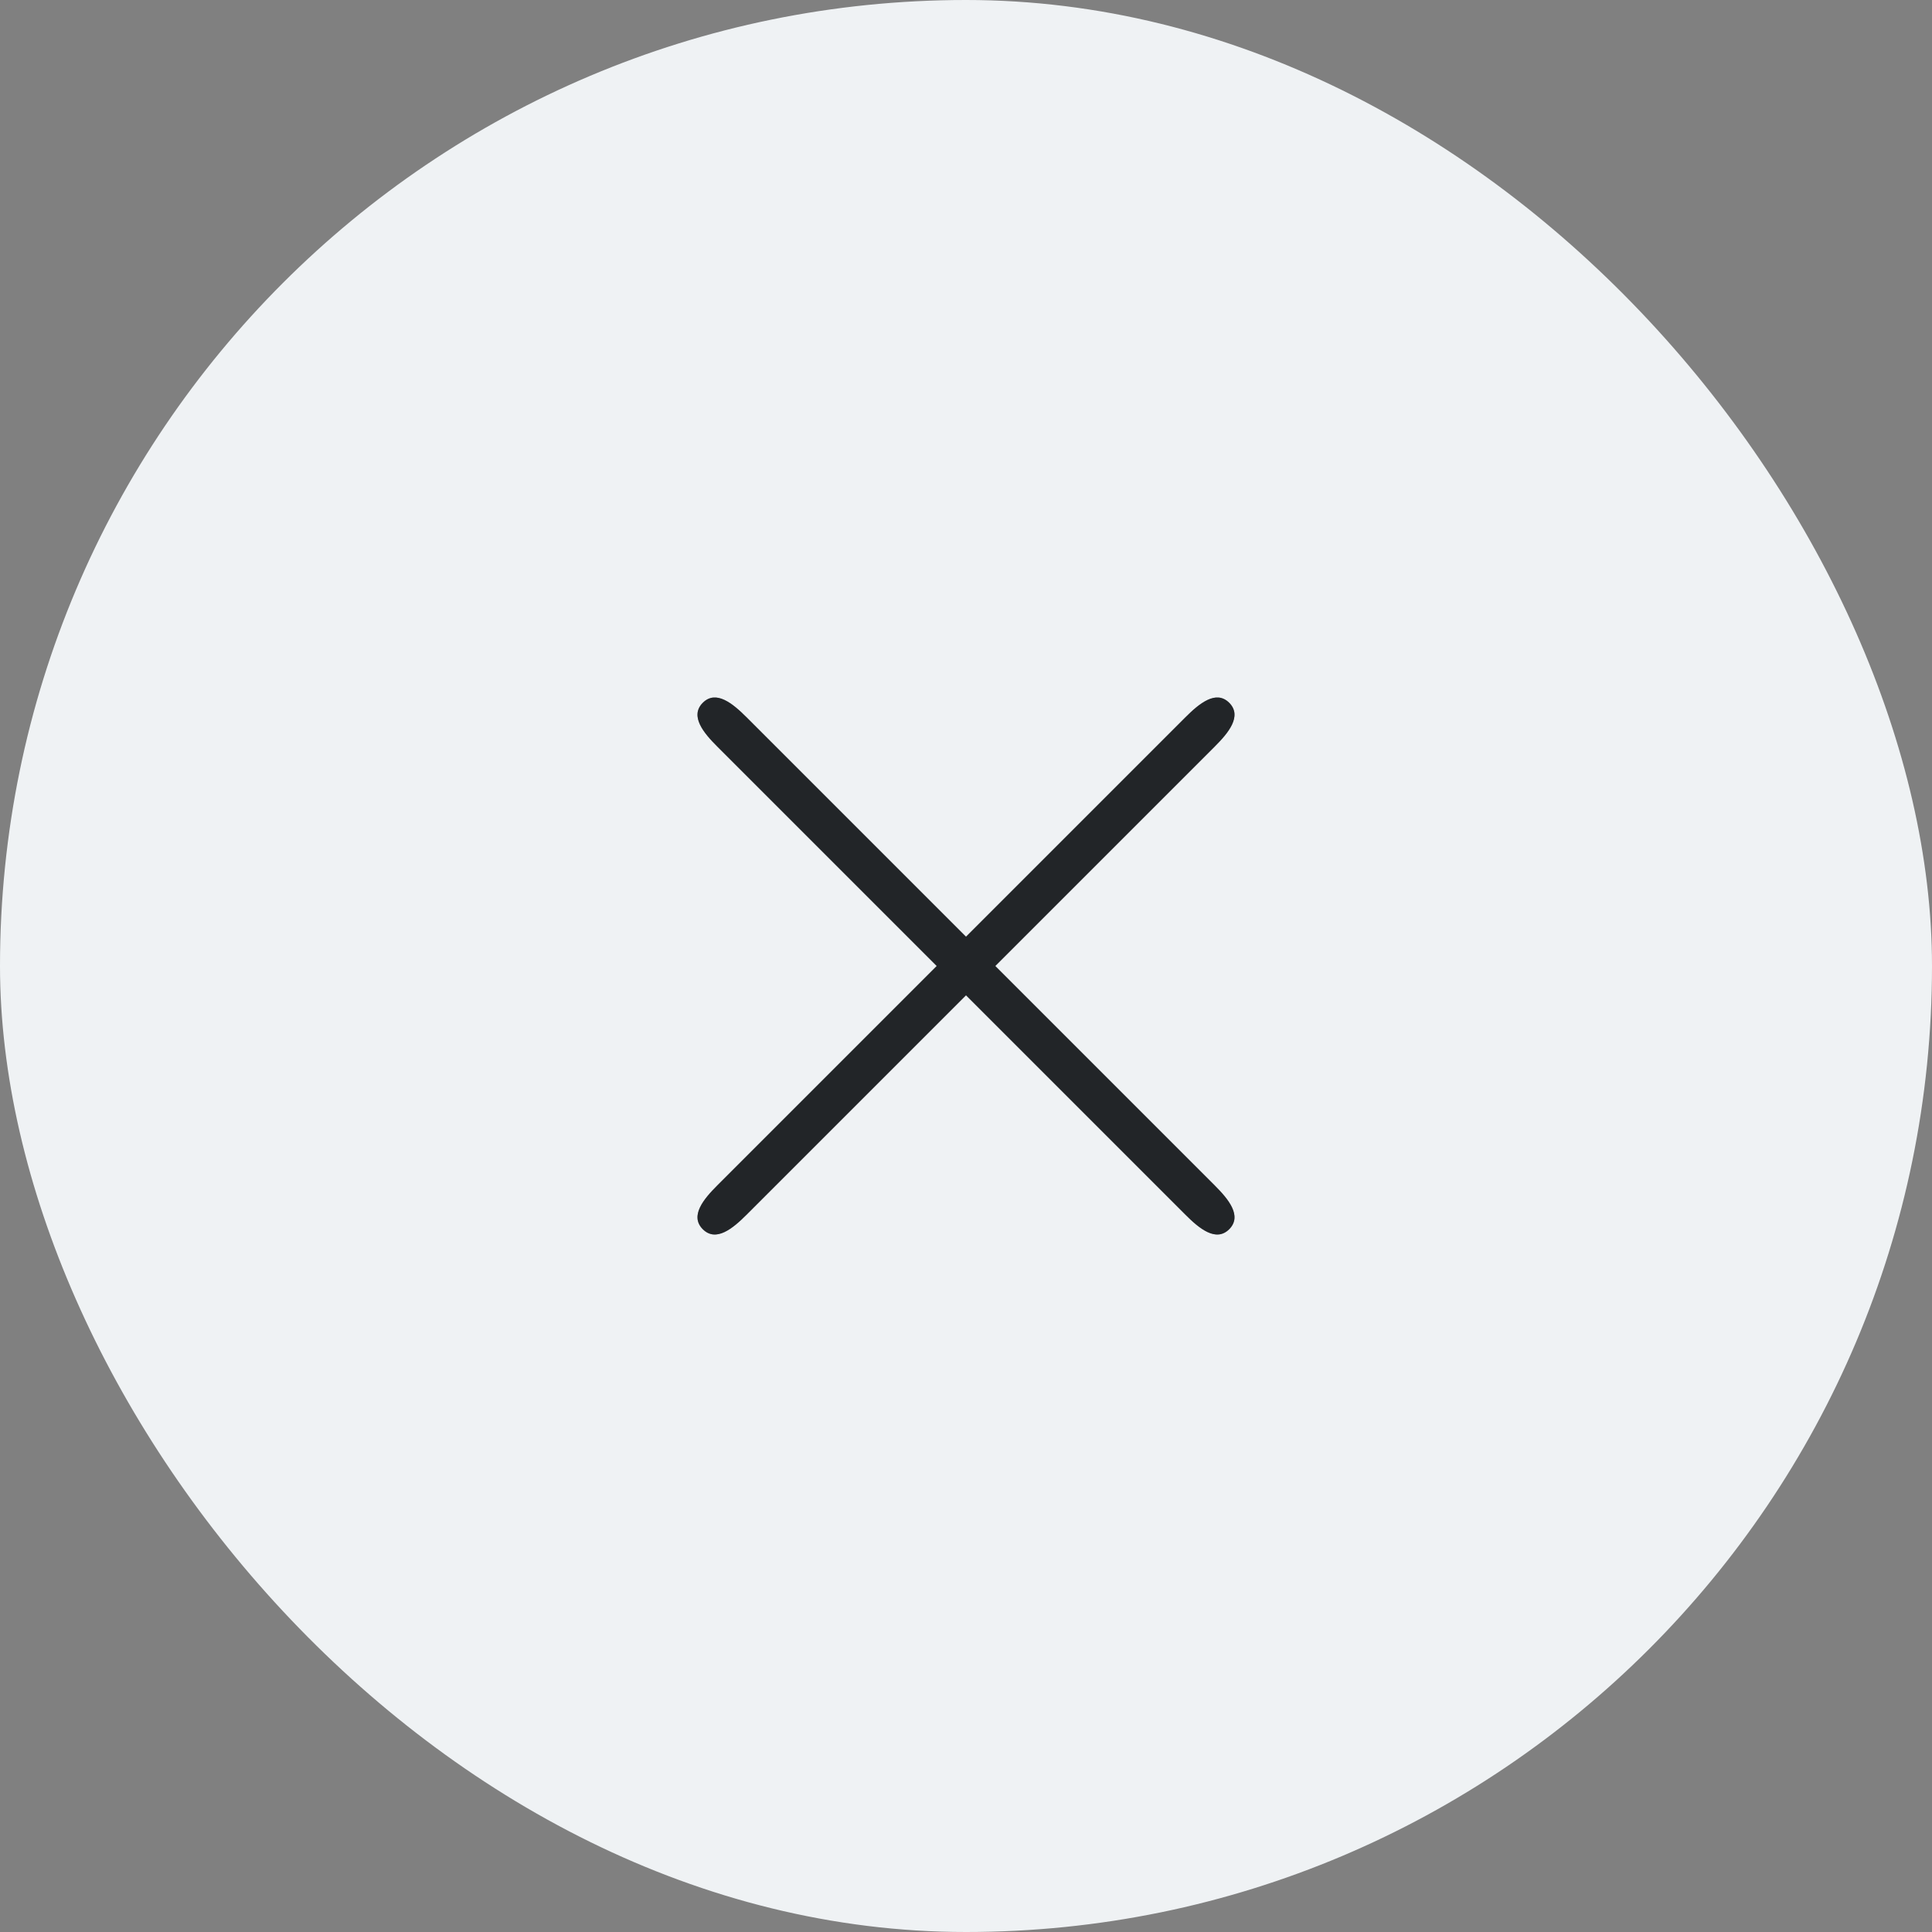 <svg width="66" height="66" viewBox="0 0 66 66" fill="none" xmlns="http://www.w3.org/2000/svg">
<rect x="0" y="0" width="66" height="66" fill="#808080" stroke="none"/>
<rect width="66" height="66" rx="33" fill="#EFF2F4"/>
<path fill-rule="evenodd" clip-rule="evenodd" d="M41.5 25.5C41.956 25.045 42.447 24.464 41.992 24.008C41.536 23.553 40.956 24.045 40.5 24.5L33 32L25.5 24.5C25.044 24.045 24.464 23.553 24.008 24.008C23.553 24.464 24.044 25.045 24.5 25.5L32 33L24.5 40.5C24.044 40.956 23.553 41.536 24.008 41.992C24.464 42.447 25.044 41.956 25.5 41.5L33 34L40.5 41.5C40.956 41.956 41.536 42.447 41.992 41.992C42.447 41.536 41.956 40.956 41.5 40.5L34 33L41.5 25.5Z" fill="#34393E"/>
<path fill-rule="evenodd" clip-rule="evenodd" d="M41.5 25.5C41.956 25.045 42.447 24.464 41.992 24.008C41.536 23.553 40.956 24.045 40.5 24.5L33 32L25.5 24.5C25.044 24.045 24.464 23.553 24.008 24.008C23.553 24.464 24.044 25.045 24.5 25.5L32 33L24.5 40.5C24.044 40.956 23.553 41.536 24.008 41.992C24.464 42.447 25.044 41.956 25.5 41.5L33 34L40.5 41.5C40.956 41.956 41.536 42.447 41.992 41.992C42.447 41.536 41.956 40.956 41.5 40.5L34 33L41.5 25.5Z" fill="black" fill-opacity="0.2"/>
<path fill-rule="evenodd" clip-rule="evenodd" d="M41.5 25.5C41.956 25.045 42.447 24.464 41.992 24.008C41.536 23.553 40.956 24.045 40.5 24.5L33 32L25.5 24.5C25.044 24.045 24.464 23.553 24.008 24.008C23.553 24.464 24.044 25.045 24.5 25.5L32 33L24.5 40.5C24.044 40.956 23.553 41.536 24.008 41.992C24.464 42.447 25.044 41.956 25.5 41.5L33 34L40.5 41.5C40.956 41.956 41.536 42.447 41.992 41.992C42.447 41.536 41.956 40.956 41.5 40.5L34 33L41.5 25.5Z" fill="black" fill-opacity="0.2"/>
</svg>

